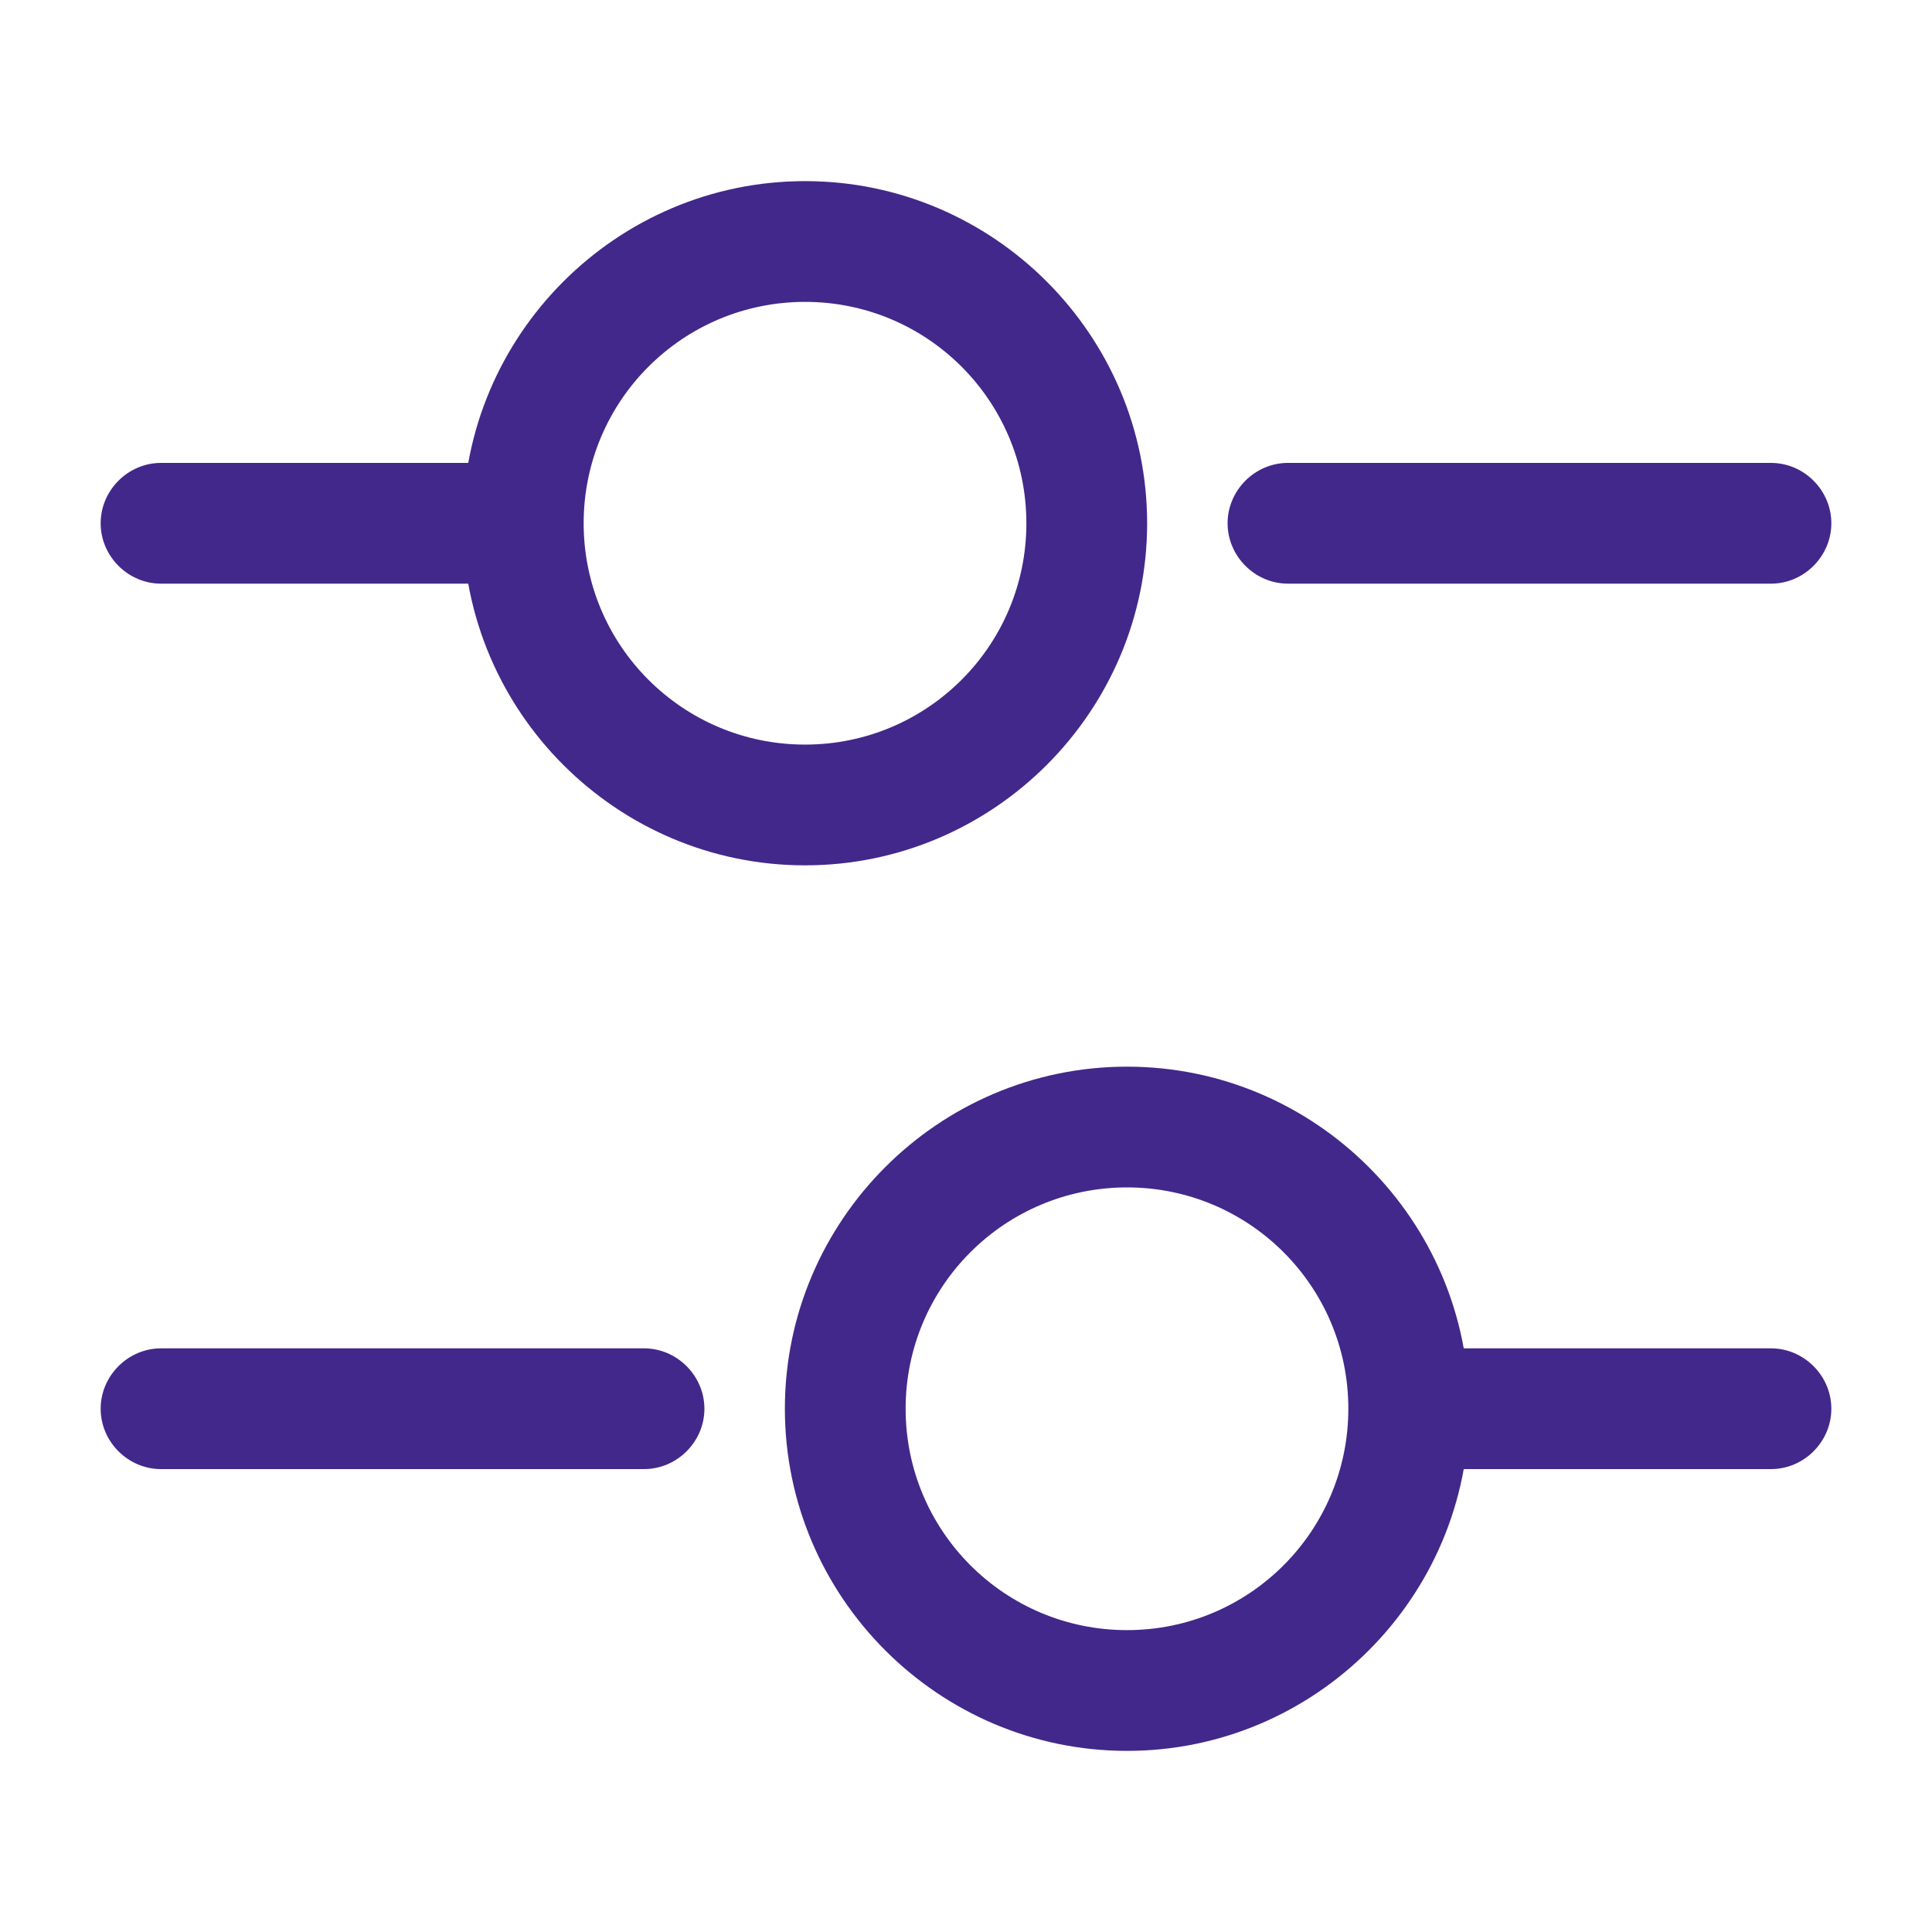 <svg width="20" height="20" viewBox="0 0 20 20" fill="none" xmlns="http://www.w3.org/2000/svg">
<path d="M18.333 6.042L13.333 6.042C12.991 6.042 12.708 5.758 12.708 5.417C12.708 5.075 12.991 4.792 13.333 4.792L18.333 4.792C18.675 4.792 18.958 5.075 18.958 5.417C18.958 5.758 18.675 6.042 18.333 6.042Z" fill="#42288A"/>
<path d="M5 6.042L1.667 6.042C1.325 6.042 1.042 5.758 1.042 5.417C1.042 5.075 1.325 4.792 1.667 4.792L5 4.792C5.342 4.792 5.625 5.075 5.625 5.417C5.625 5.758 5.342 6.042 5 6.042Z" fill="#42288A"/>
<path d="M8.334 8.958C6.384 8.958 4.792 7.367 4.792 5.417C4.792 3.467 6.384 1.875 8.334 1.875C10.284 1.875 11.875 3.467 11.875 5.417C11.875 7.367 10.284 8.958 8.334 8.958ZM8.334 3.125C7.067 3.125 6.042 4.15 6.042 5.417C6.042 6.683 7.067 7.708 8.334 7.708C9.6 7.708 10.625 6.683 10.625 5.417C10.625 4.15 9.6 3.125 8.334 3.125Z" fill="#42288A"/>
<path d="M18.333 15.208H15C14.658 15.208 14.375 14.925 14.375 14.583C14.375 14.242 14.658 13.958 15 13.958H18.333C18.675 13.958 18.958 14.242 18.958 14.583C18.958 14.925 18.675 15.208 18.333 15.208Z" fill="#42288A"/>
<path d="M6.667 15.208H1.667C1.325 15.208 1.042 14.925 1.042 14.583C1.042 14.242 1.325 13.958 1.667 13.958L6.667 13.958C7.009 13.958 7.292 14.242 7.292 14.583C7.292 14.925 7.009 15.208 6.667 15.208Z" fill="#42288A"/>
<path d="M11.667 18.125C9.717 18.125 8.125 16.533 8.125 14.583C8.125 12.633 9.717 11.042 11.667 11.042C13.617 11.042 15.208 12.633 15.208 14.583C15.208 16.533 13.617 18.125 11.667 18.125ZM11.667 12.292C10.4 12.292 9.375 13.317 9.375 14.583C9.375 15.85 10.4 16.875 11.667 16.875C12.933 16.875 13.958 15.85 13.958 14.583C13.958 13.317 12.933 12.292 11.667 12.292Z" fill="#42288A"/>
</svg>

